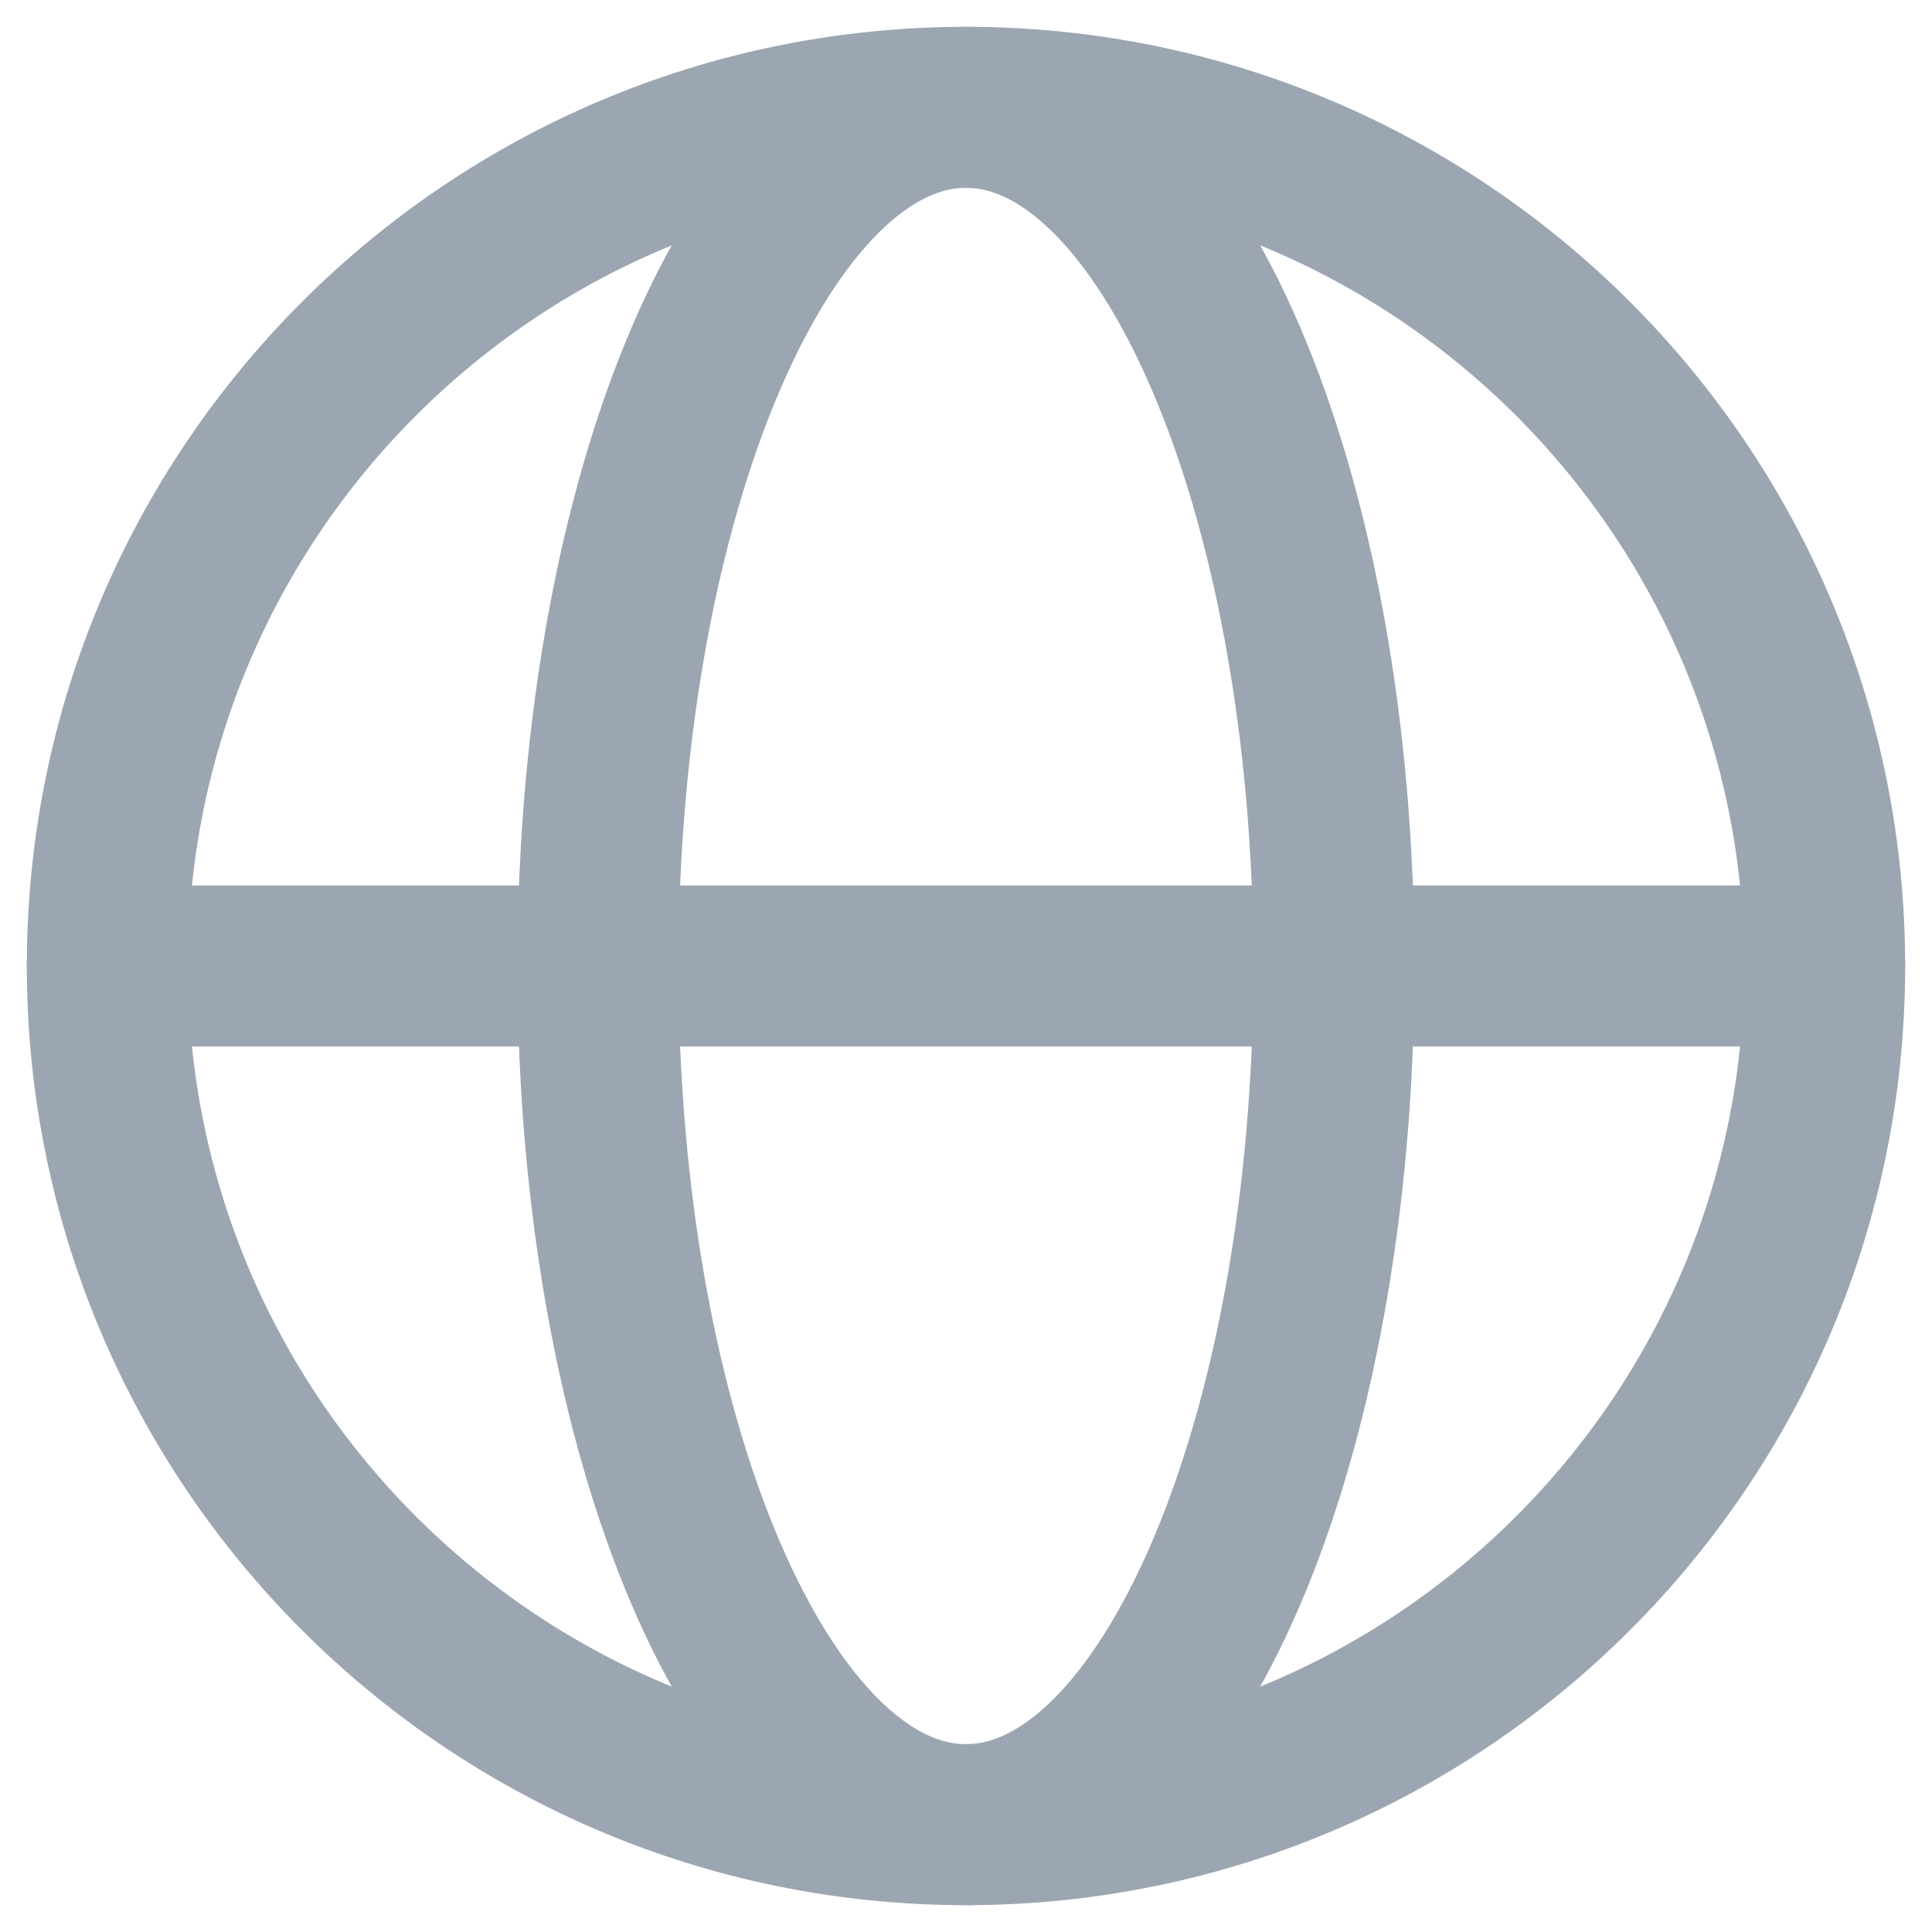 <svg width="18" height="18" viewBox="0 0 18 18" fill="none" xmlns="http://www.w3.org/2000/svg">
<path d="M9 17C10.893 17 12.428 13.418 12.428 9C12.428 4.582 10.893 1 9 1C7.106 1 5.571 4.582 5.571 9C5.571 13.418 7.106 17 9 17Z" stroke="#9BA6B2" stroke-width="1.5" stroke-linecap="round" stroke-linejoin="round"/>
<path d="M1 9H17" stroke="#9BA6B2" stroke-width="1.5" stroke-linecap="round" stroke-linejoin="round"/>
<path d="M9 17C13.418 17 17 13.418 17 9C17 4.582 13.418 1 9 1C4.582 1 1 4.582 1 9C1 13.418 4.582 17 9 17Z" stroke="#9BA6B2" stroke-width="1.5" stroke-linecap="round" stroke-linejoin="round"/>
</svg>
